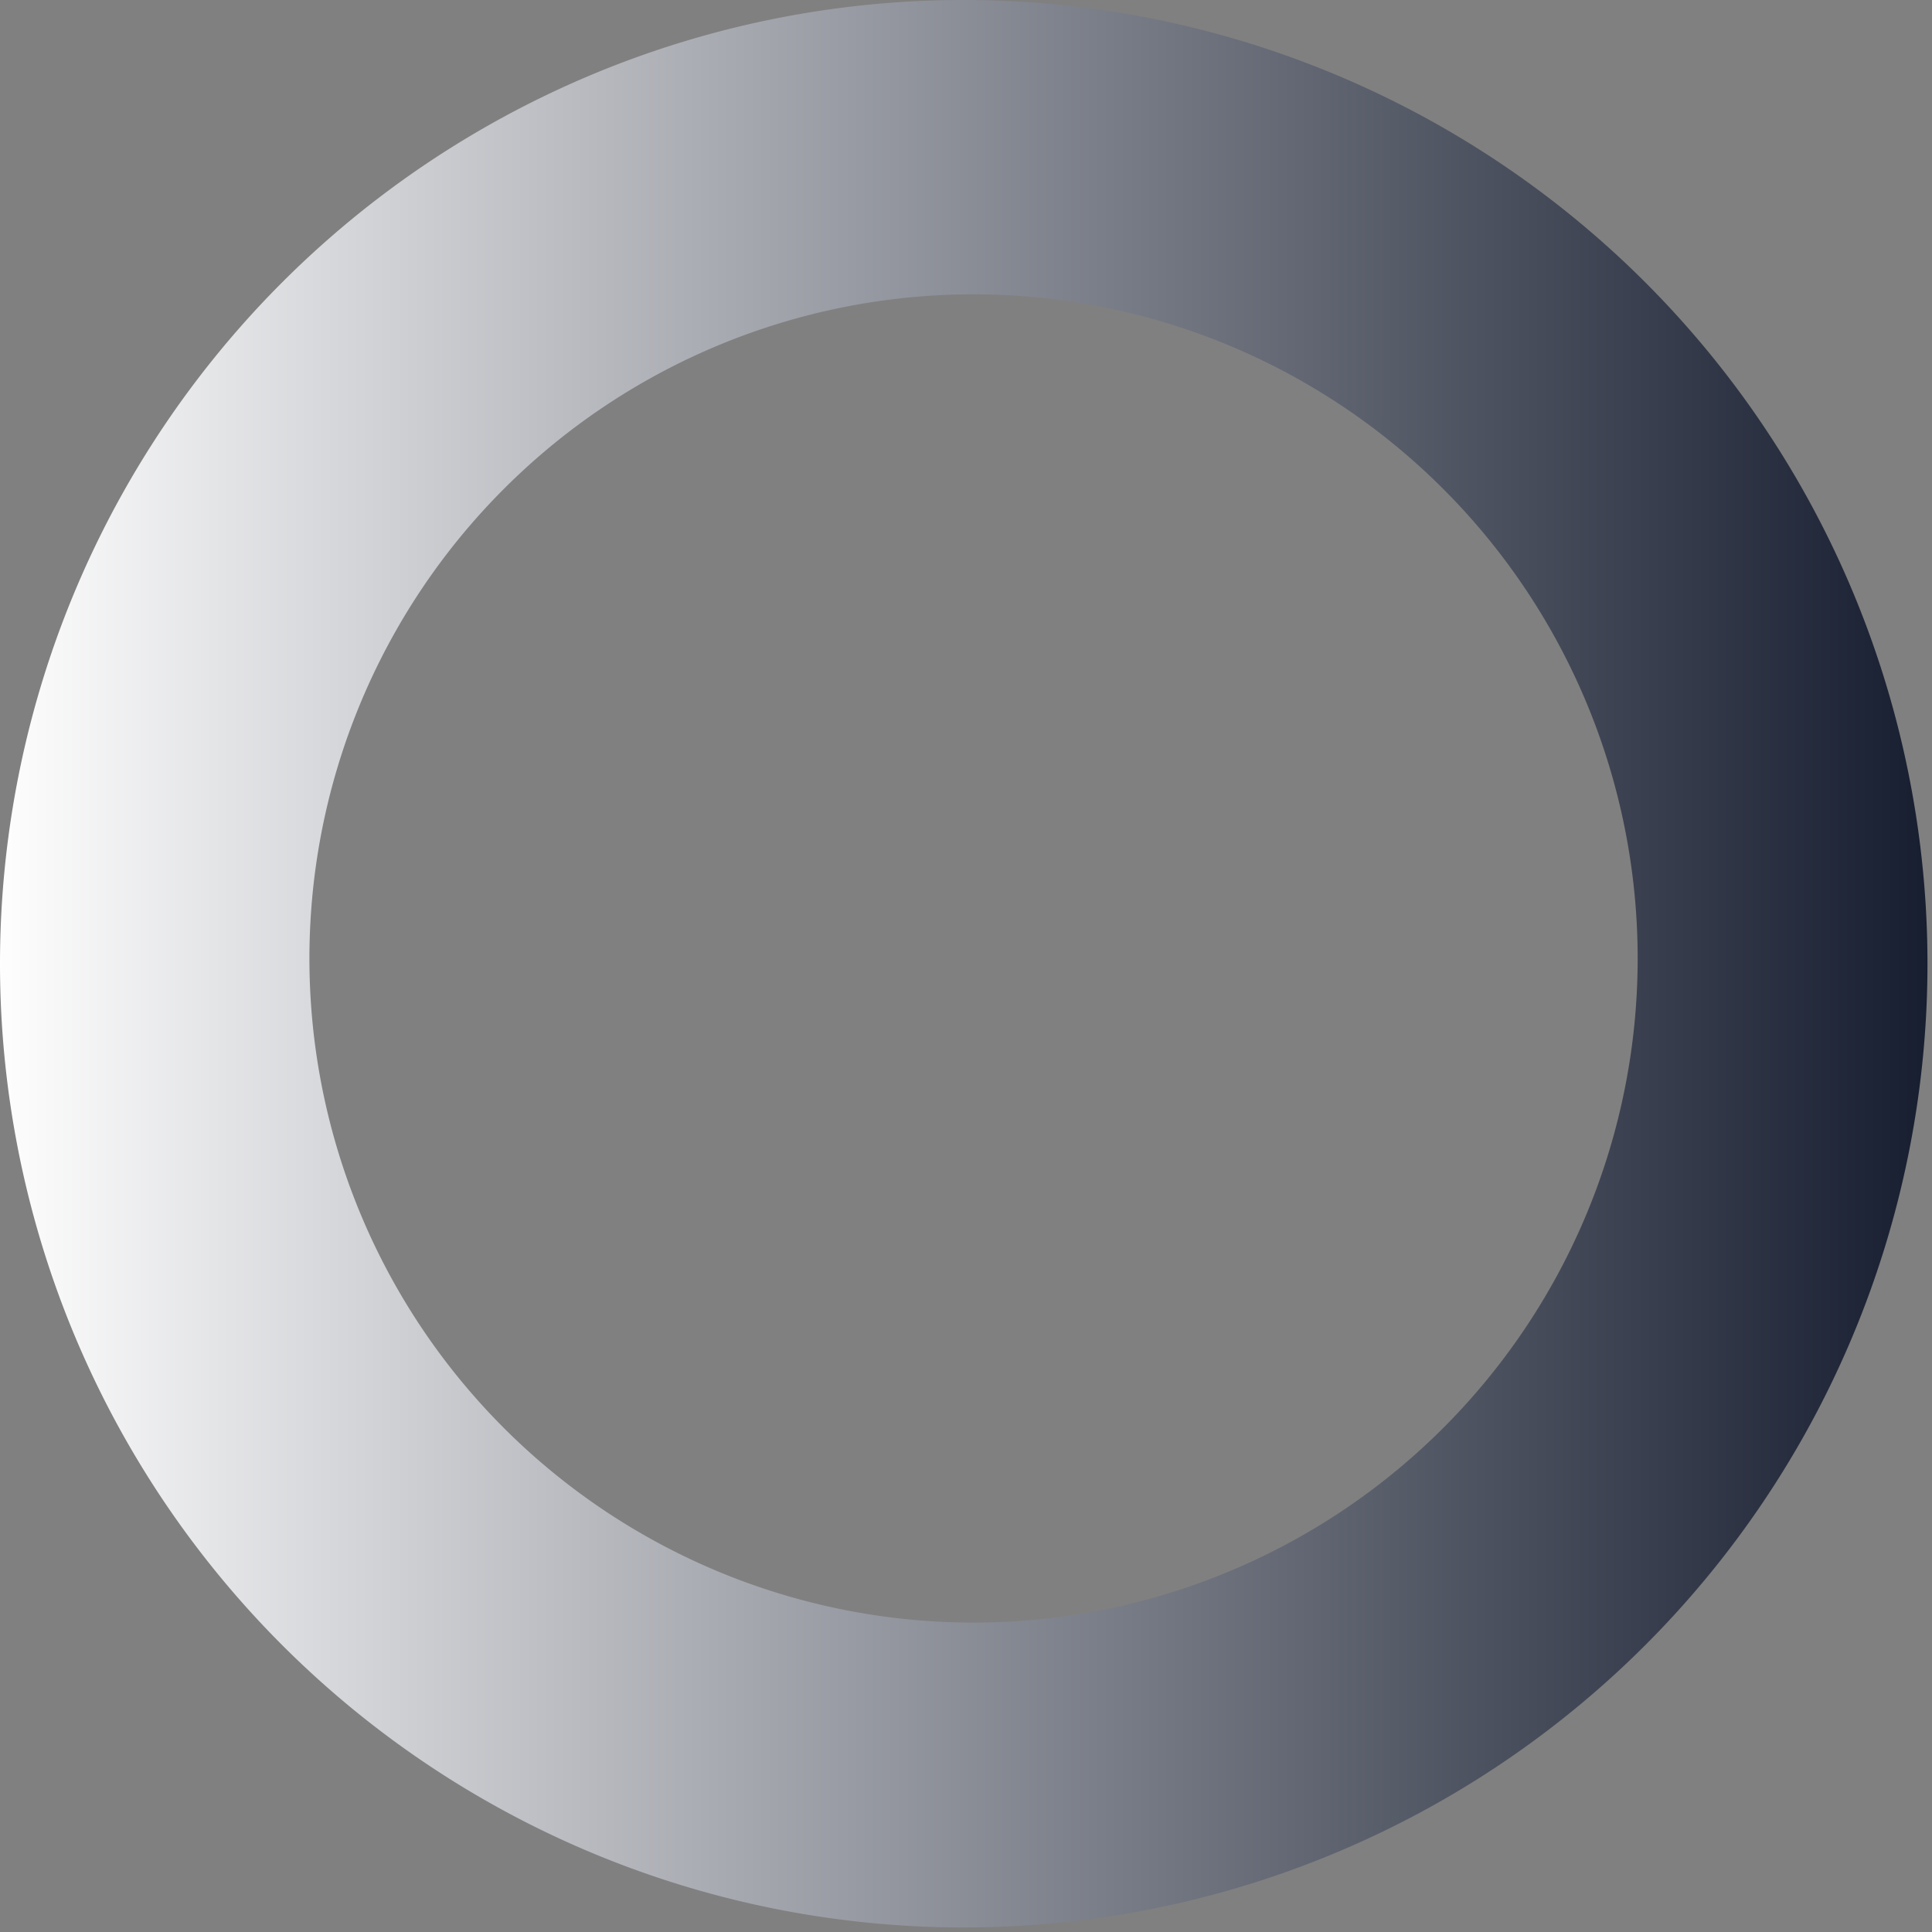 <?xml version="1.0" encoding="UTF-8" standalone="no" ?>
<svg
  xmlns:Svg="http://www.w3.org/2000/svg"
  xmlns="http://www.w3.org/2000/svg"
  xmlns:Xlink="http://www.w3.org/1999/xlink"
  version="1.0"
  width="64px"
  height="64px"
  viewBox="0 0 128 128"
  xml:Space="preserve"
><rect x="0" y="0" width="128" height="128" fill="#808080" stroke="none"/><g><linearGradient id="linear-gradient"><stop
        offset="0%"
        stop-color="#ffffff"
      /><stop offset="100%" stop-color="#161d2f" /></linearGradient><path
      d="M63.85 0A63.85 63.85 0 1 1 0 63.85 63.85 63.85 0 0 1 63.85 0zm.65 19.5a44 44 0 1 1-44 44 44 44 0 0 1 44-44z"
      fill="url(#linear-gradient)"
      fill-rule="evenodd"
    /><animateTransform
      attributeName="transform"
      type="rotate"
      from="0 64 64"
      to="360 64 64"
      dur="1080ms"
      repeatCount="indefinite"
    /></g></svg>
